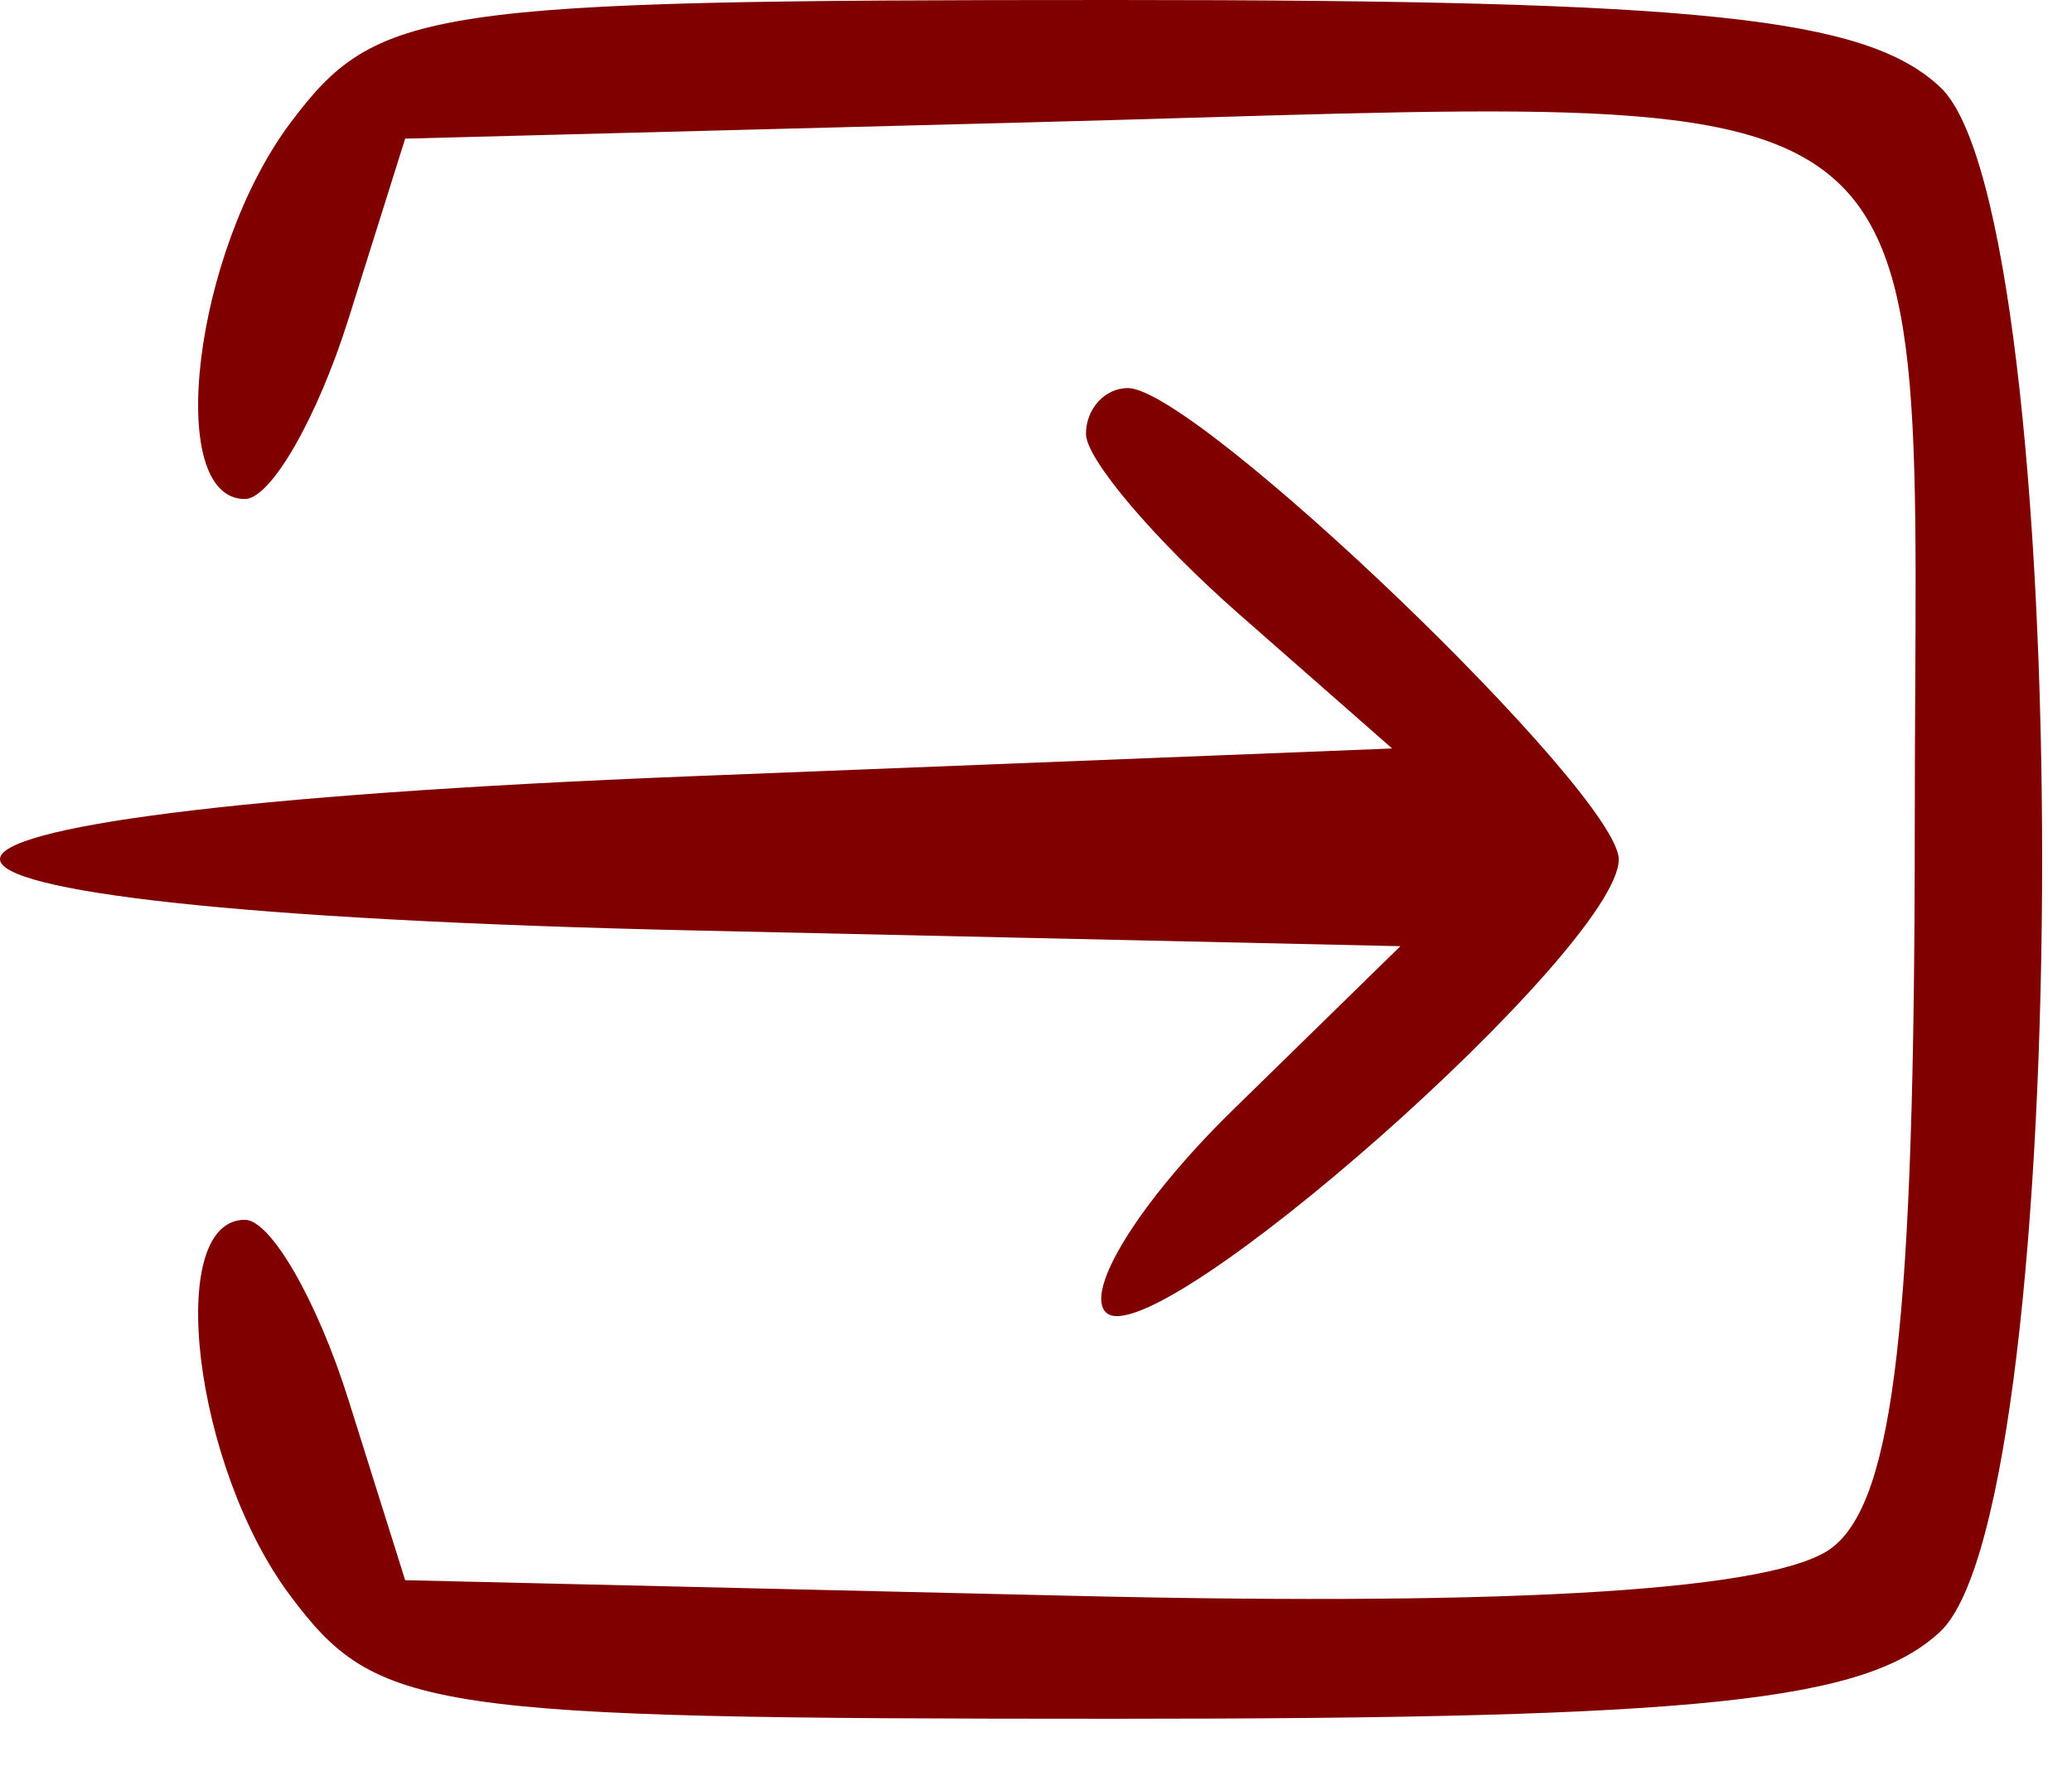 <svg width="35" height="30" viewBox="0 0 35 30" fill="none" xmlns="http://www.w3.org/2000/svg">
<path fill-rule="evenodd" clip-rule="evenodd" d="M4.901 2.082C3.272 4.26 2.771 8.43 4.137 8.43C4.573 8.43 5.361 7.06 5.887 5.386L6.844 2.342L17.344 2.068C33.402 1.651 32.344 0.813 32.344 13.953C32.344 22.304 31.998 25.328 30.951 26.142C30.029 26.859 25.718 27.136 18.201 26.96L6.844 26.694L5.887 23.65C5.361 21.975 4.573 20.606 4.137 20.606C2.771 20.606 3.272 24.776 4.901 26.953C6.367 28.914 7.178 29.035 18.829 29.035C28.743 29.035 31.513 28.743 32.773 27.564C35.07 25.411 35.07 3.624 32.773 1.471C31.513 0.292 28.743 0 18.829 0C7.178 0 6.367 0.121 4.901 2.082ZM18.344 7.33C18.344 7.755 19.508 9.125 20.93 10.374L23.516 12.644L11.68 13.113C-3.927 13.73 -3.883 15.371 11.749 15.719L23.655 15.984L20.822 18.754C19.264 20.277 18.303 21.816 18.685 22.174C19.506 22.942 27.344 16.012 27.344 14.518C27.344 13.406 20.21 6.556 19.052 6.556C18.663 6.556 18.344 6.905 18.344 7.33Z" fill="#800000"/>
</svg>
